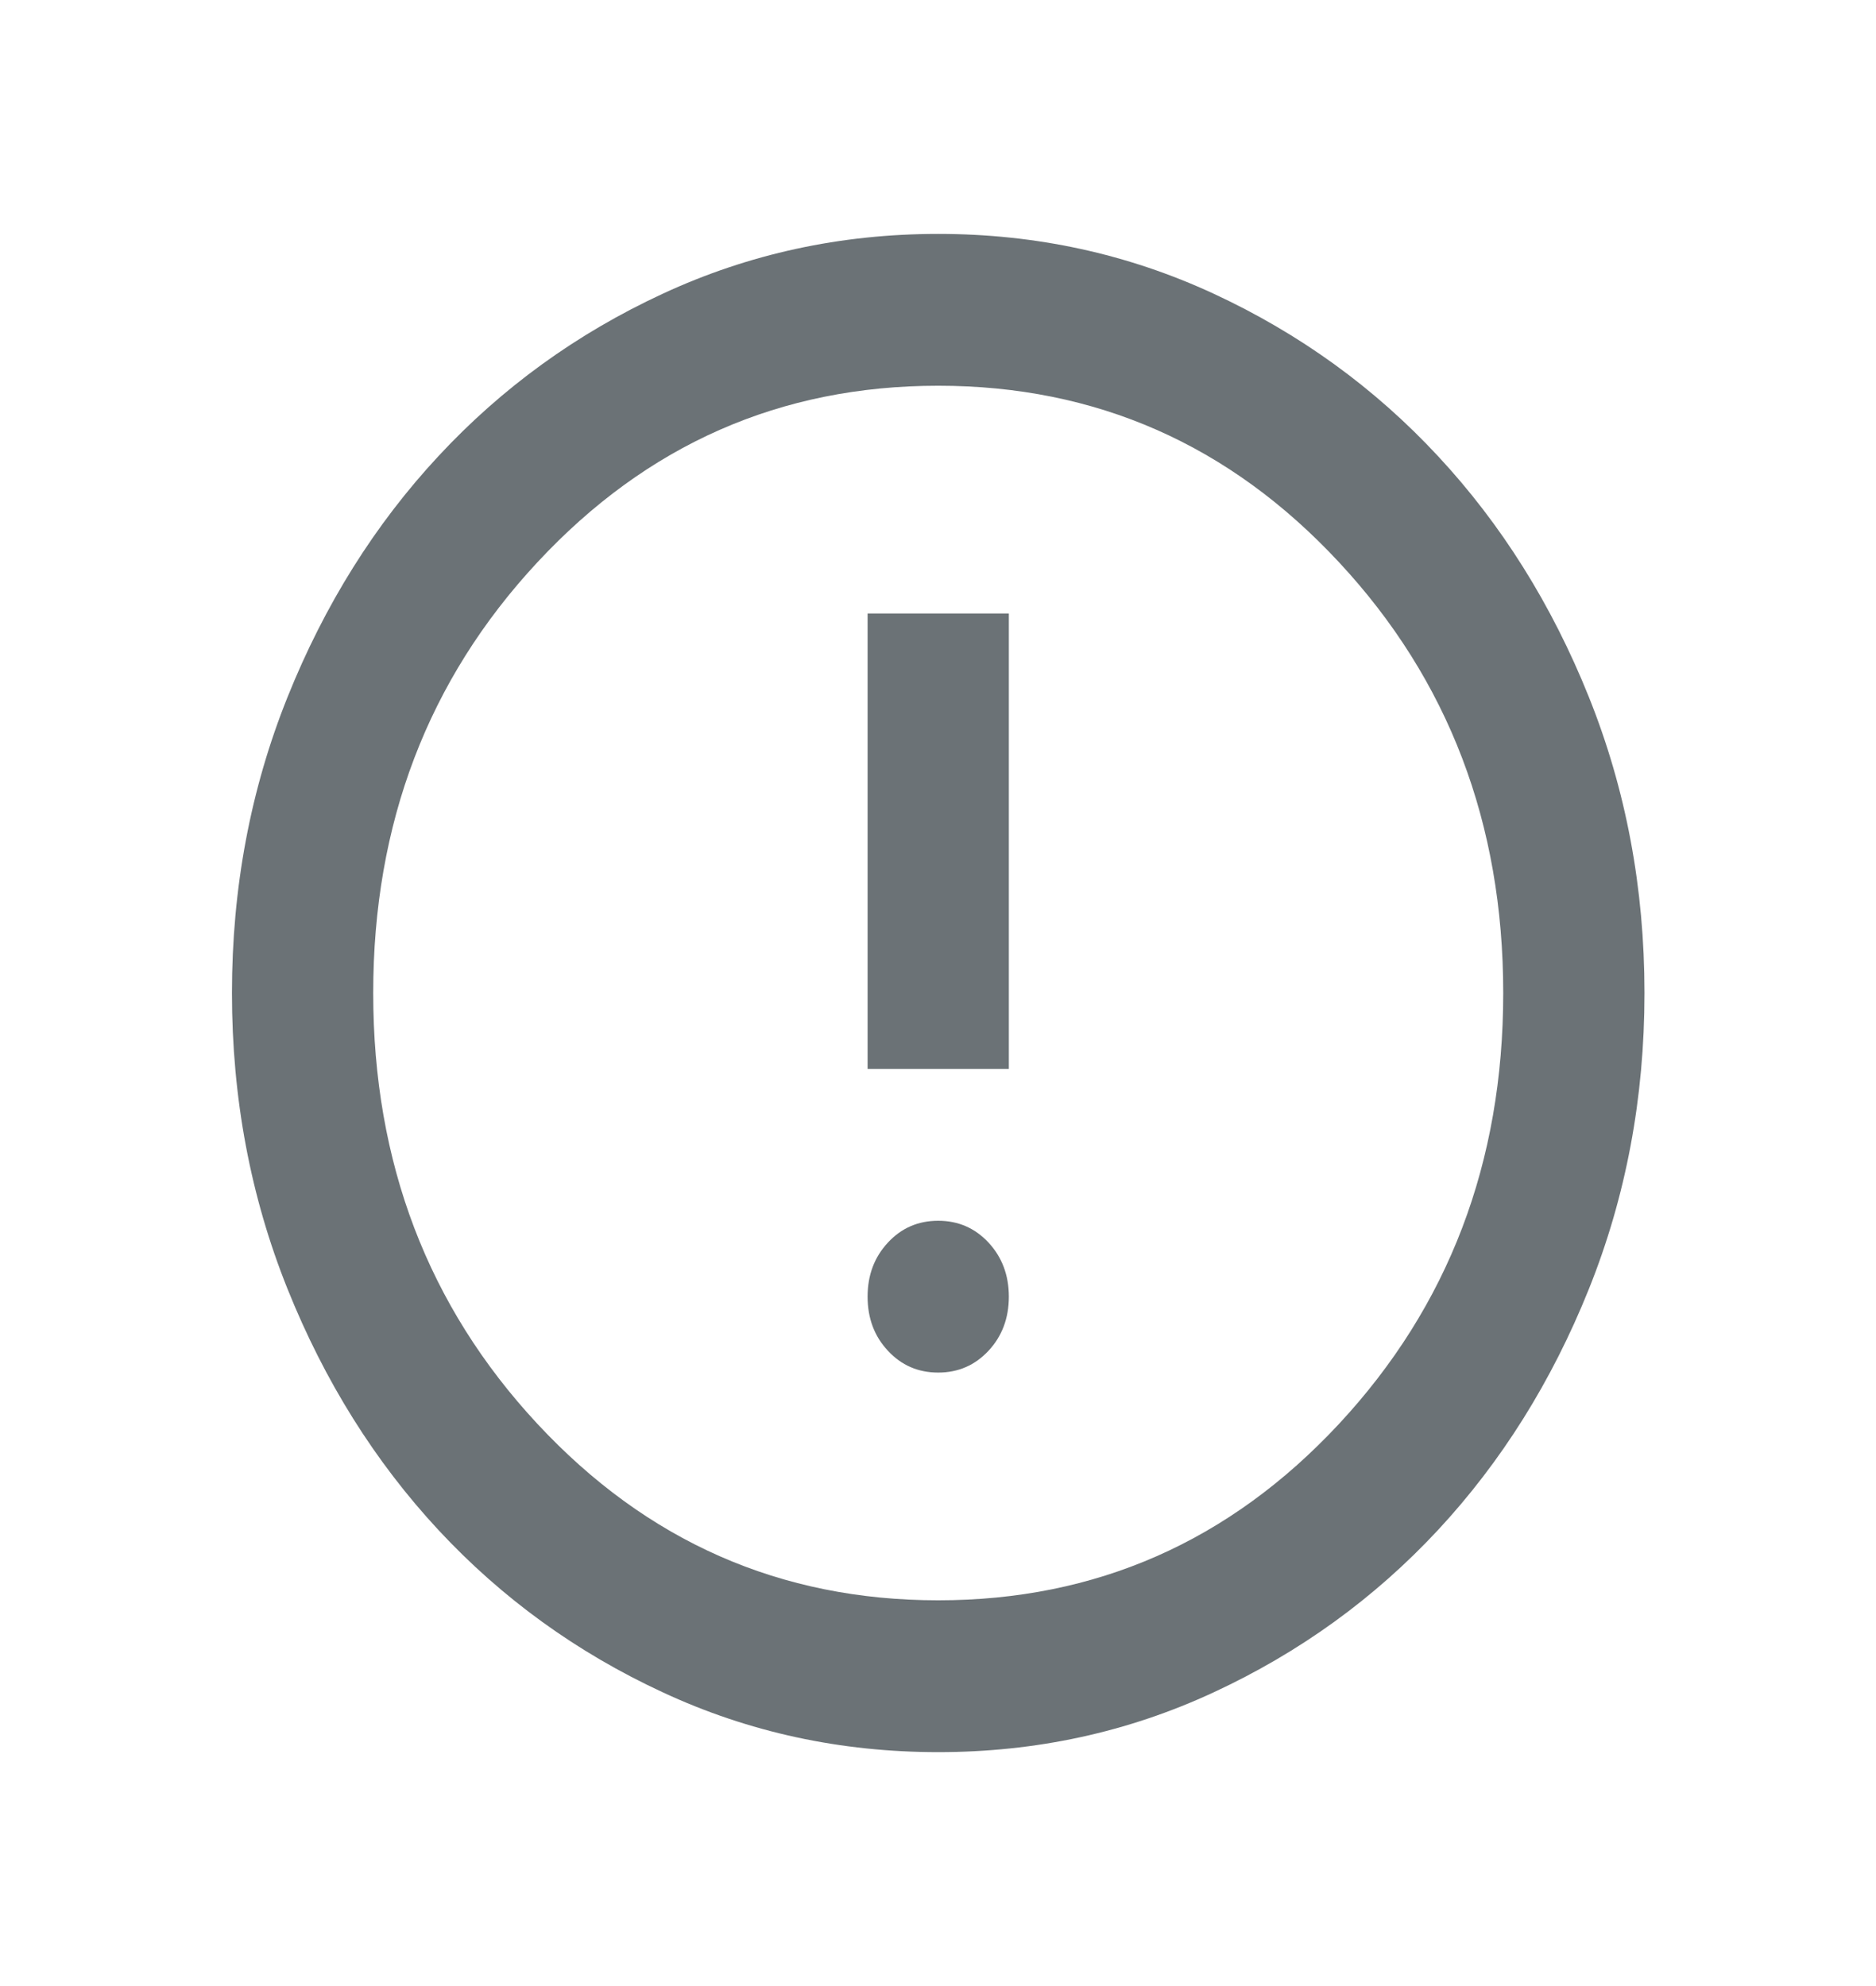 <svg width="17" height="18" viewBox="0 0 17 18" fill="none" xmlns="http://www.w3.org/2000/svg">
<g id="error">
<mask id="mask0_2136_10644" style="mask-type:alpha" maskUnits="userSpaceOnUse" x="0" y="0" width="17" height="18">
<rect id="Bounding box" x="0.82" y="0.744" width="15.36" height="16.512" fill="#D9D9D9"/>
</mask>
<g mask="url(#mask0_2136_10644)">
<path id="error_2" d="M8.502 12.44C8.683 12.44 8.835 12.374 8.958 12.242C9.08 12.111 9.142 11.947 9.142 11.752C9.142 11.557 9.08 11.394 8.958 11.262C8.835 11.13 8.683 11.064 8.502 11.064C8.32 11.064 8.168 11.13 8.046 11.262C7.923 11.394 7.862 11.557 7.862 11.752C7.862 11.947 7.923 12.111 8.046 12.242C8.168 12.374 8.32 12.44 8.502 12.44ZM7.862 9.688H9.142V5.56H7.862V9.688ZM8.502 15.88C7.616 15.88 6.784 15.7 6.006 15.338C5.227 14.977 4.55 14.487 3.974 13.868C3.398 13.248 2.942 12.52 2.606 11.683C2.27 10.846 2.102 9.952 2.102 9C2.102 8.048 2.27 7.154 2.606 6.317C2.942 5.48 3.398 4.752 3.974 4.133C4.55 3.513 5.227 3.023 6.006 2.662C6.784 2.301 7.616 2.12 8.502 2.12C9.387 2.12 10.219 2.301 10.998 2.662C11.776 3.023 12.454 3.513 13.03 4.133C13.606 4.752 14.062 5.48 14.398 6.317C14.734 7.154 14.902 8.048 14.902 9C14.902 9.952 14.734 10.846 14.398 11.683C14.062 12.52 13.606 13.248 13.03 13.868C12.454 14.487 11.776 14.977 10.998 15.338C10.219 15.7 9.387 15.88 8.502 15.88ZM8.502 14.504C9.931 14.504 11.142 13.971 12.134 12.905C13.126 11.838 13.622 10.537 13.622 9C13.622 7.464 13.126 6.162 12.134 5.096C11.142 4.029 9.931 3.496 8.502 3.496C7.072 3.496 5.862 4.029 4.87 5.096C3.878 6.162 3.382 7.464 3.382 9C3.382 10.537 3.878 11.838 4.87 12.905C5.862 13.971 7.072 14.504 8.502 14.504Z" fill="#6B7276"/>
</g>
</g>
</svg>
